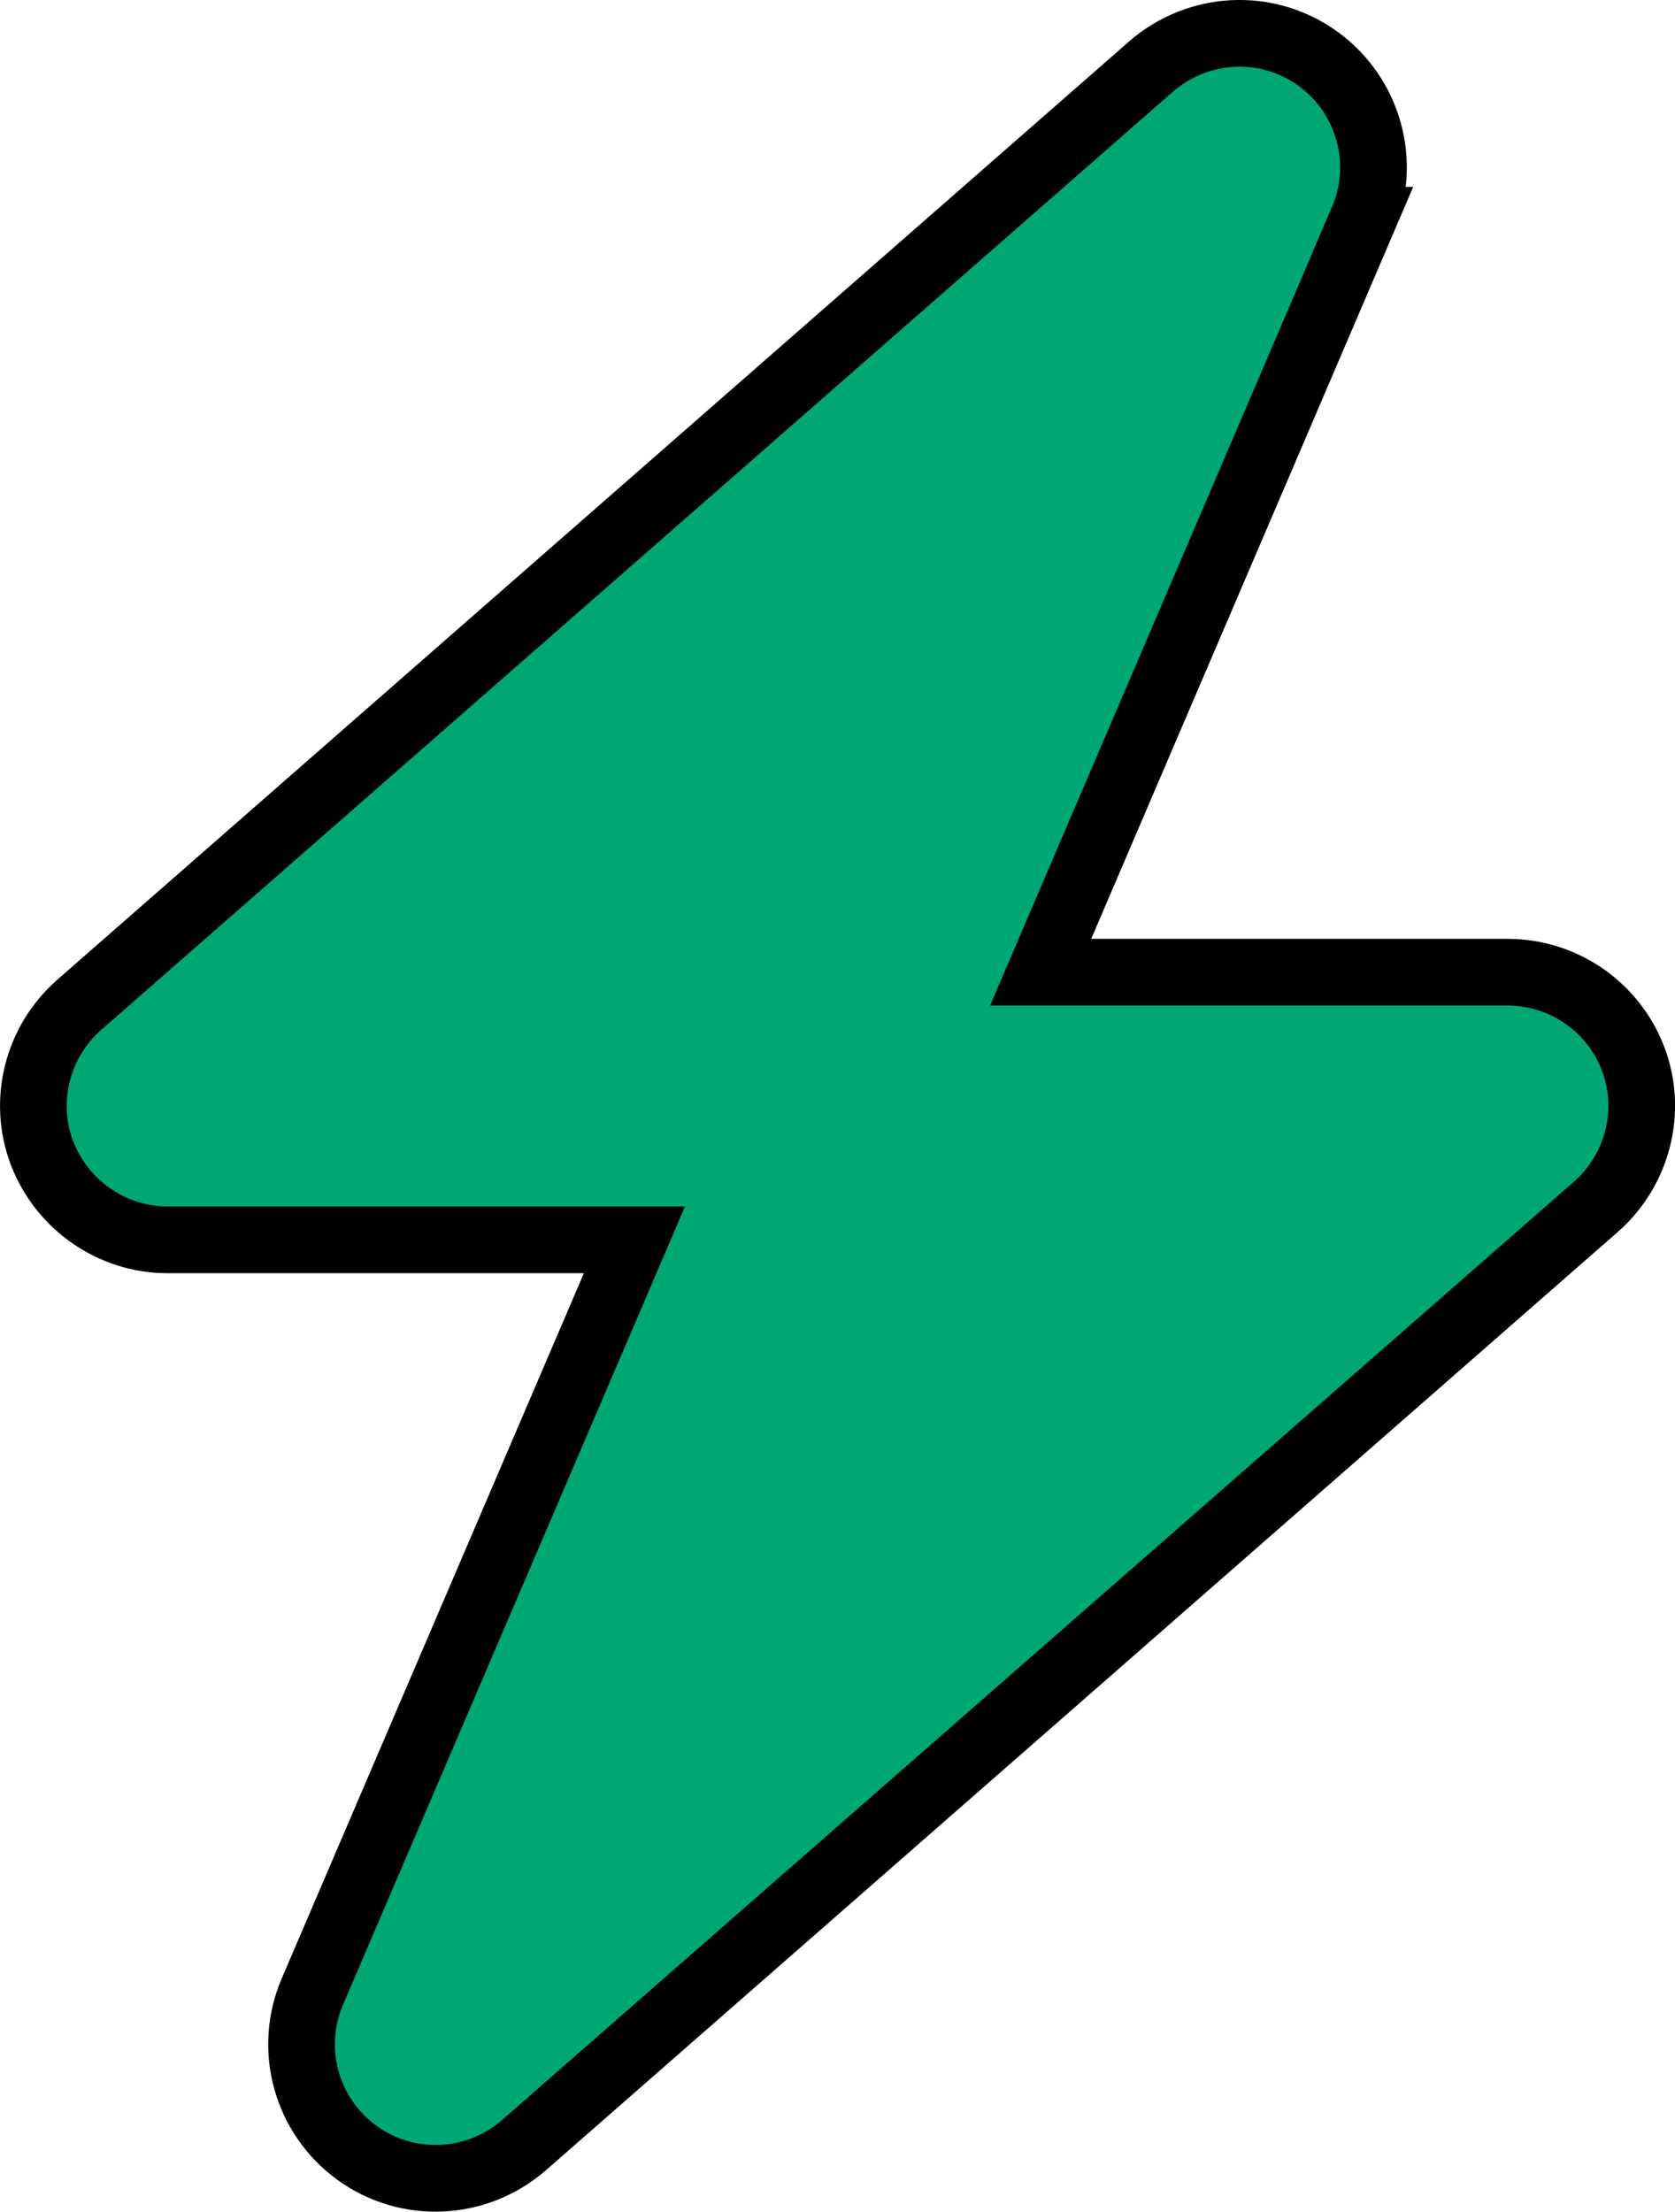 <?xml version="1.0" encoding="UTF-8"?>
<svg id="Layer_1" data-name="Layer 1" xmlns="http://www.w3.org/2000/svg" viewBox="0 0 376.83 497.35">
  <defs>
    <style>
      .cls-1 {
        fill: #00a775;
        stroke: #000;
        stroke-miterlimit: 10;
        stroke-width: 15px;
      }
    </style>
  </defs>
  <path class="cls-1" d="m306.55,49.52c5.56-12.91,1.41-27.98-9.99-36.27-11.4-8.29-26.94-7.54-37.59,1.7L17.81,225.97c-9.42,8.29-12.81,21.57-8.38,33.25,4.43,11.68,15.73,19.59,28.26,19.59h105.04l-72.44,169.01c-5.56,12.91-1.41,27.98,9.99,36.27s26.94,7.54,37.59-1.7l241.17-211.02c9.42-8.29,12.81-21.57,8.38-33.25s-15.64-19.5-28.26-19.5h-105.04l72.44-169.1h0Z"/>
</svg>